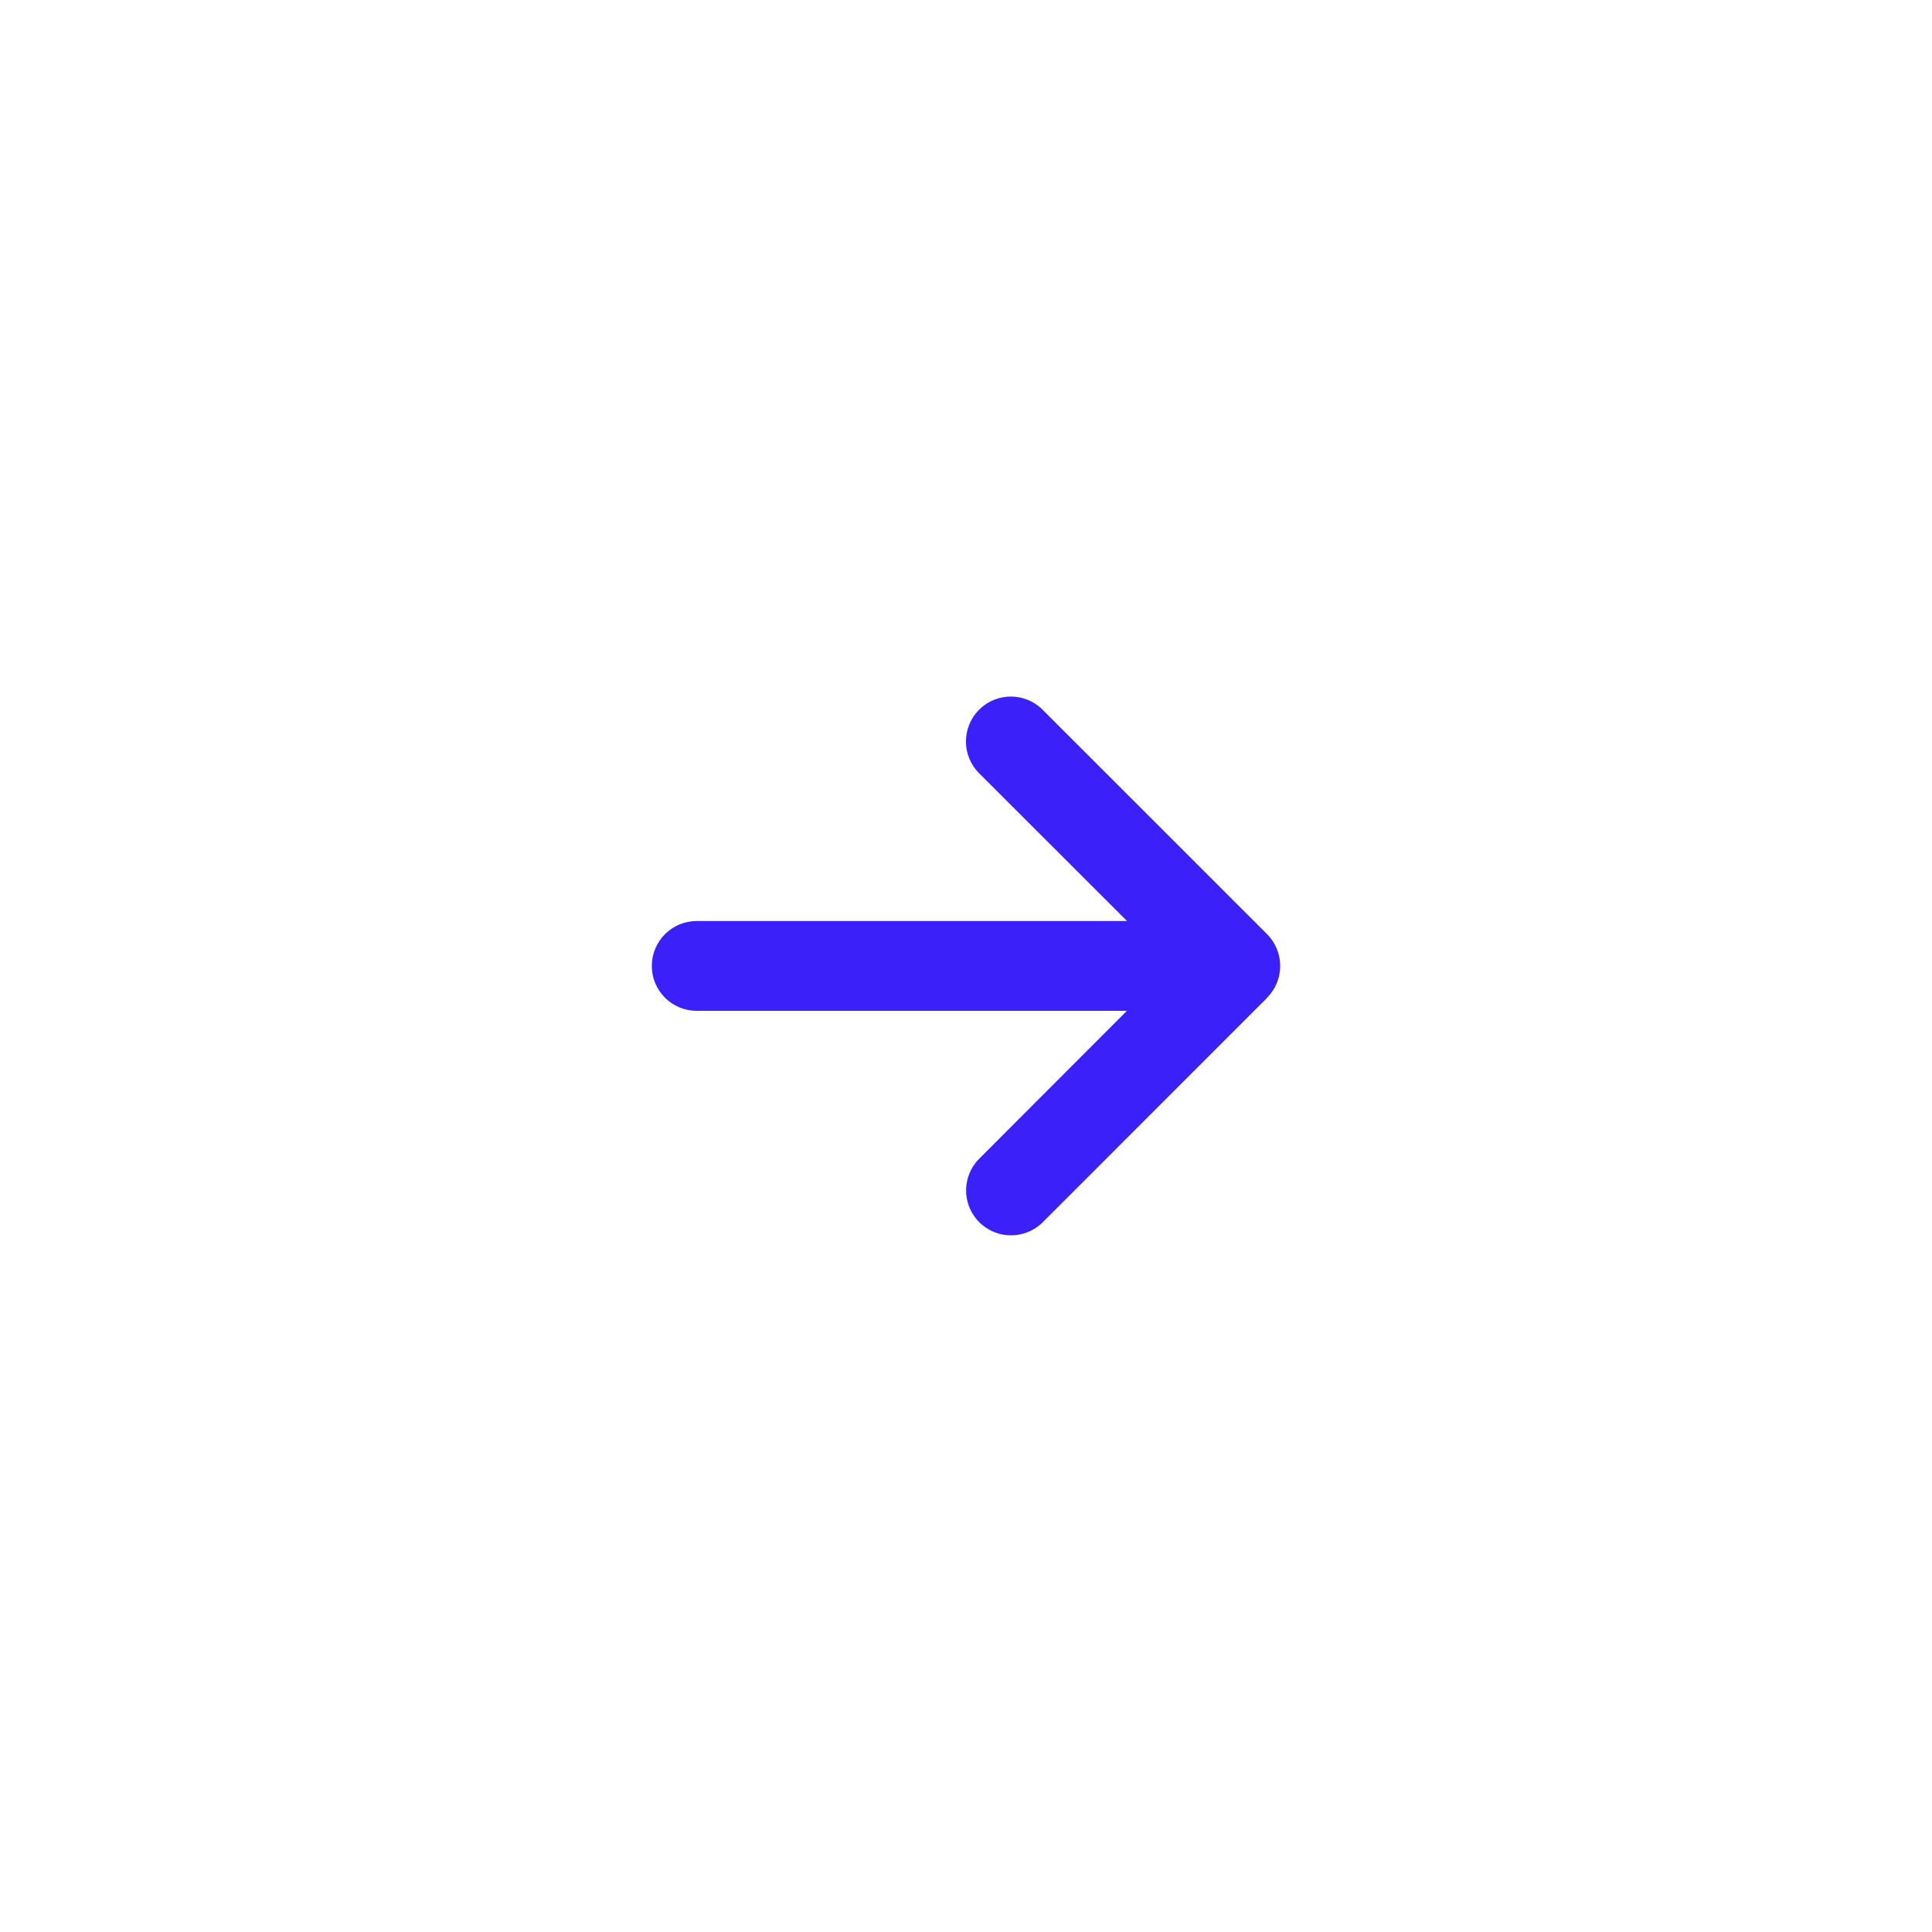 <?xml version="1.0" encoding="utf-8"?>
<!-- Generator: Adobe Illustrator 16.0.0, SVG Export Plug-In . SVG Version: 6.00 Build 0)  -->
<!DOCTYPE svg PUBLIC "-//W3C//DTD SVG 1.1//EN" "http://www.w3.org/Graphics/SVG/1.1/DTD/svg11.dtd">
<svg version="1.1" id="Layer_1" xmlns="http://www.w3.org/2000/svg" xmlns:xlink="http://www.w3.org/1999/xlink" x="0px" y="0px"
	 width="45px" height="45px" viewBox="283.5 373.5 45 45" enable-background="new 283.5 373.5 45 45" xml:space="preserve">
<path fill="#3A20F9" d="M313.012,396.738c0.408-0.408,0.408-1.071,0-1.48l-5.228-5.227c-0.408-0.409-1.071-0.409-1.479,0
	c-0.408,0.408-0.408,1.071,0,1.479l3.446,3.443h-10.023c-0.579,0-1.046,0.468-1.046,1.046s0.467,1.045,1.046,1.045h10.02
	l-3.439,3.444c-0.409,0.407-0.409,1.071,0,1.48c0.409,0.407,1.071,0.407,1.479,0l5.227-5.228L313.012,396.738z"/>
</svg>
